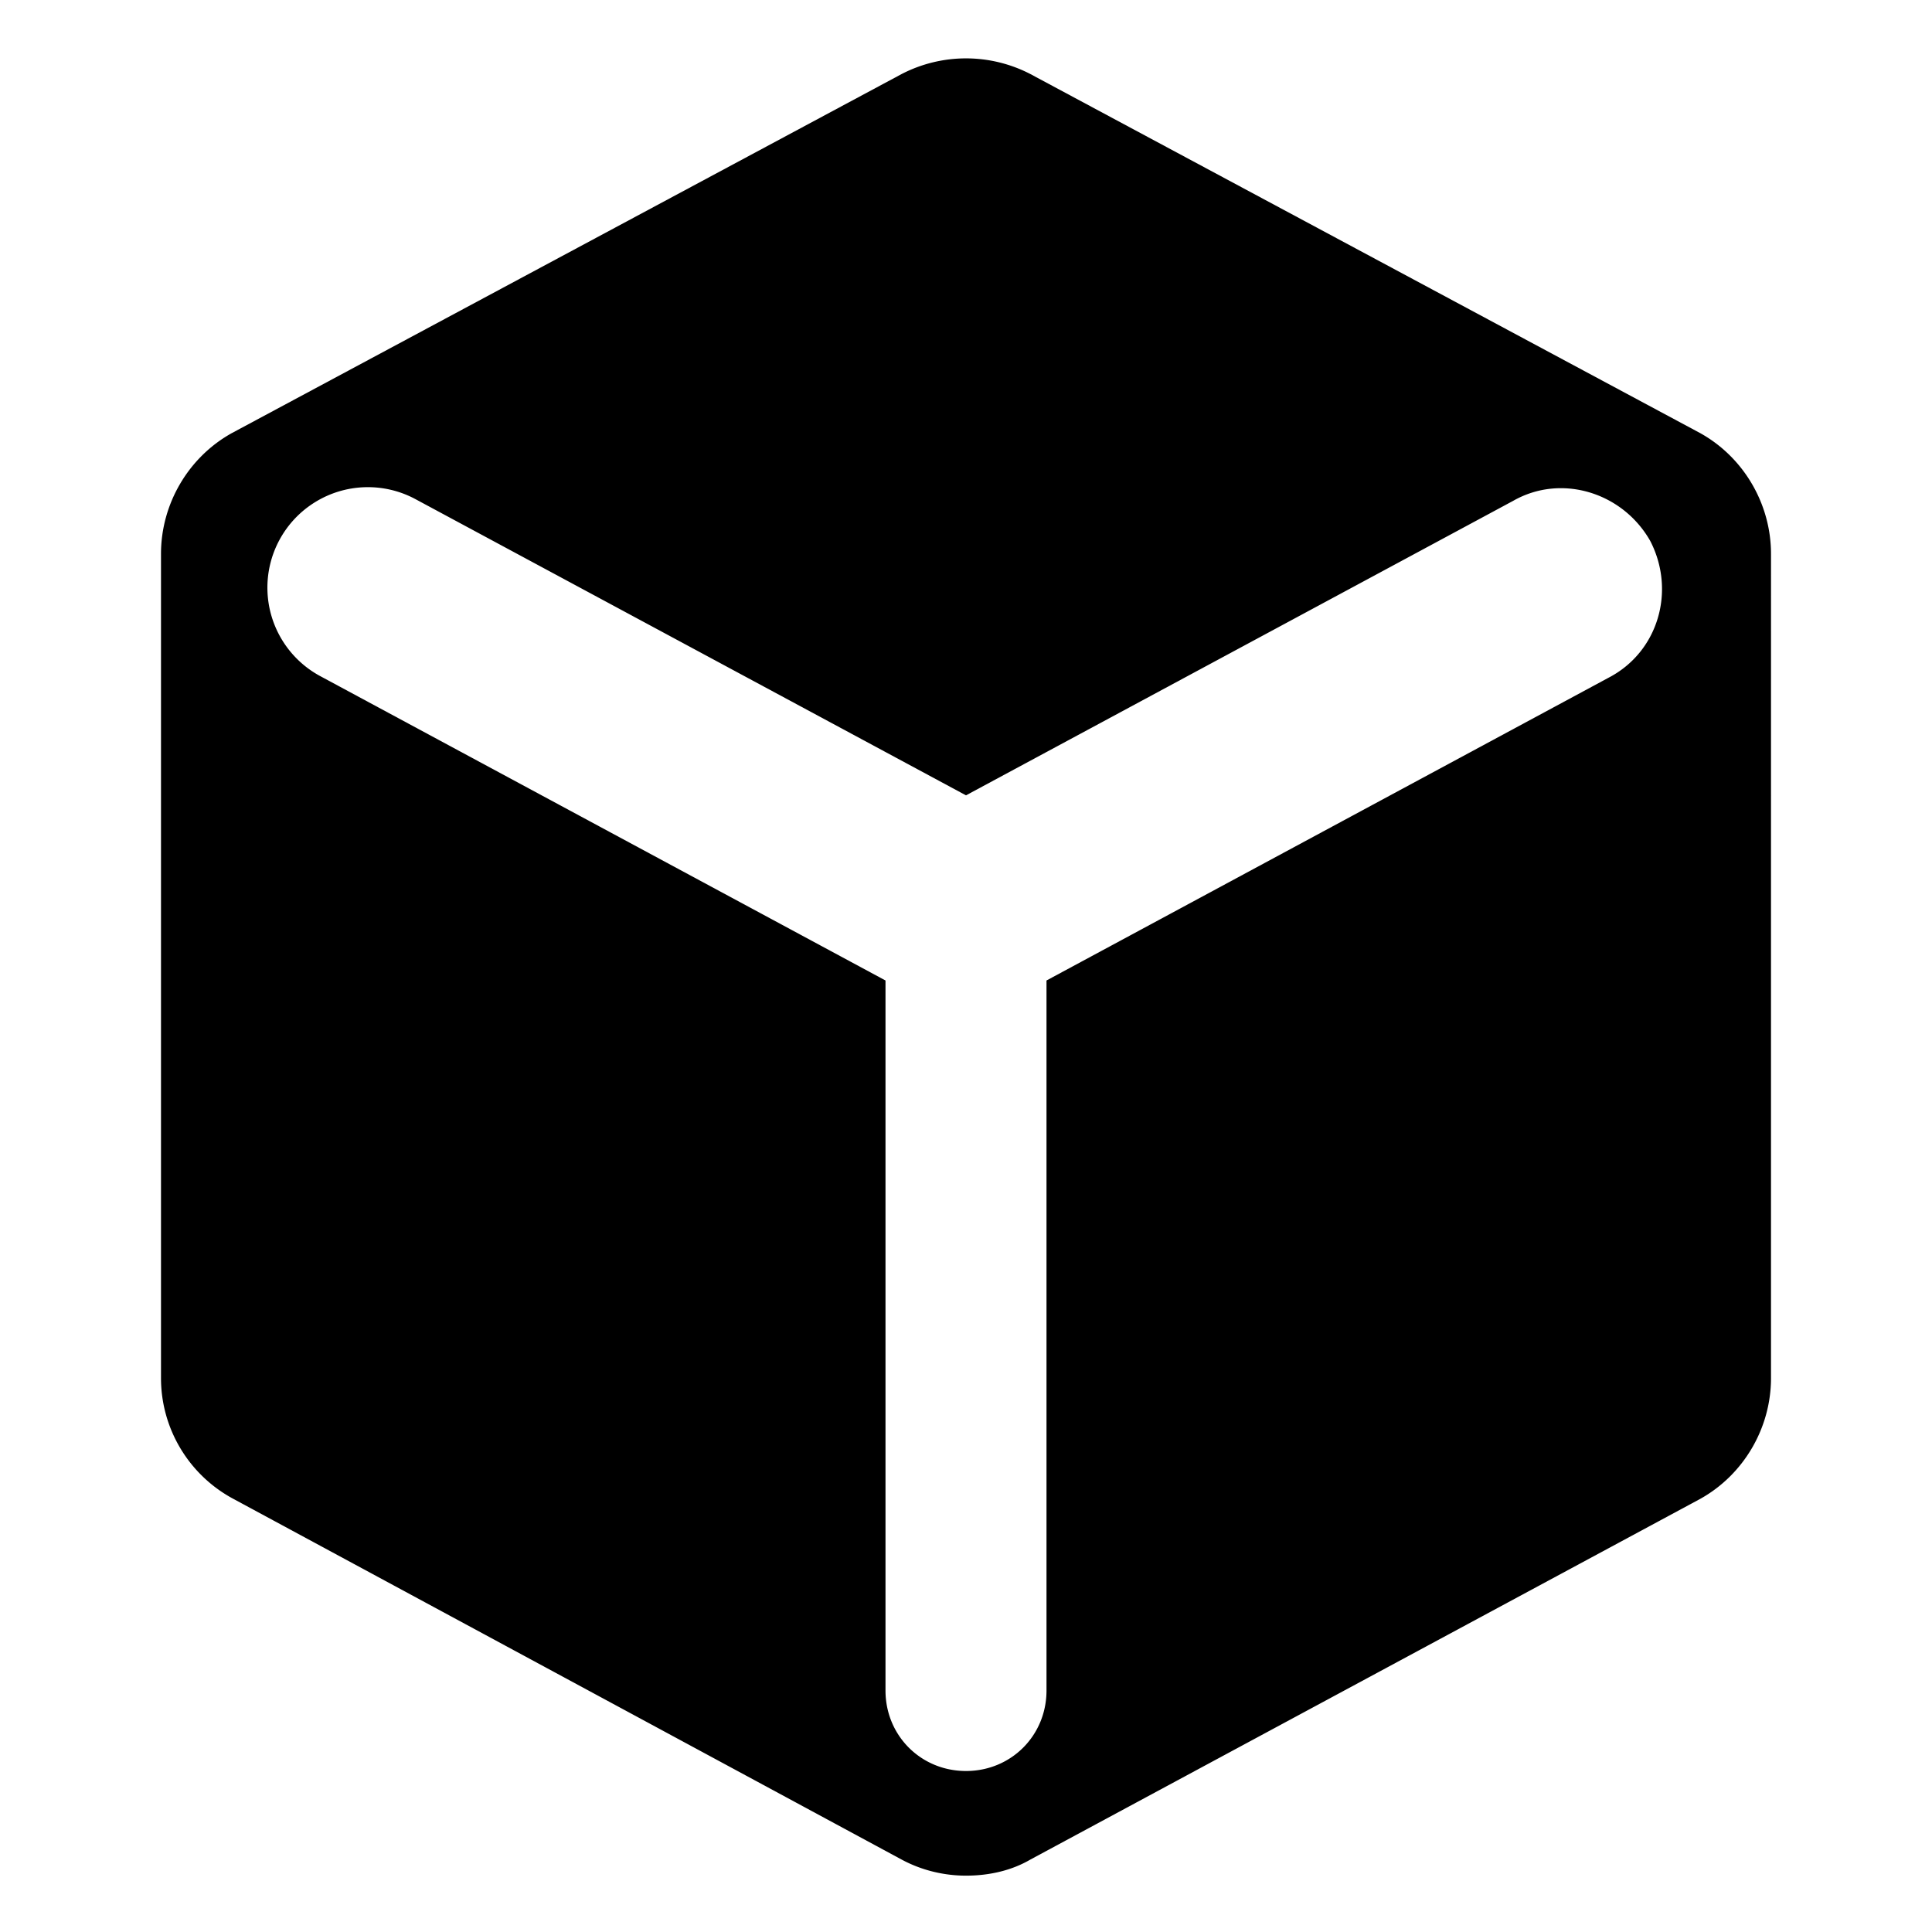 <svg xmlns="http://www.w3.org/2000/svg" width="12" height="12" focusable="false" viewBox="0 0 12 12"><path fill="currentColor" d="M10.56 2.69L6.4.46a.87.87 0 0 0-.8 0L1.44 2.69c-.27.15-.44.44-.44.75v5.12c0 .31.17.6.45.75l4.15 2.24c.13.07.27.1.4.1.14 0 .28-.03.4-.1l4.16-2.24c.27-.15.44-.44.44-.75V3.44c0-.31-.17-.6-.44-.75zm-.57 1.52L6.5 6.09v4.41c0 .28-.22.5-.5.5s-.5-.22-.5-.5V6.09L1.99 4.2a.623.623 0 0 1 .59-1.1L6 4.94l3.4-1.83c.3-.17.68-.05.85.25.16.31.05.69-.26.85z"/></svg>